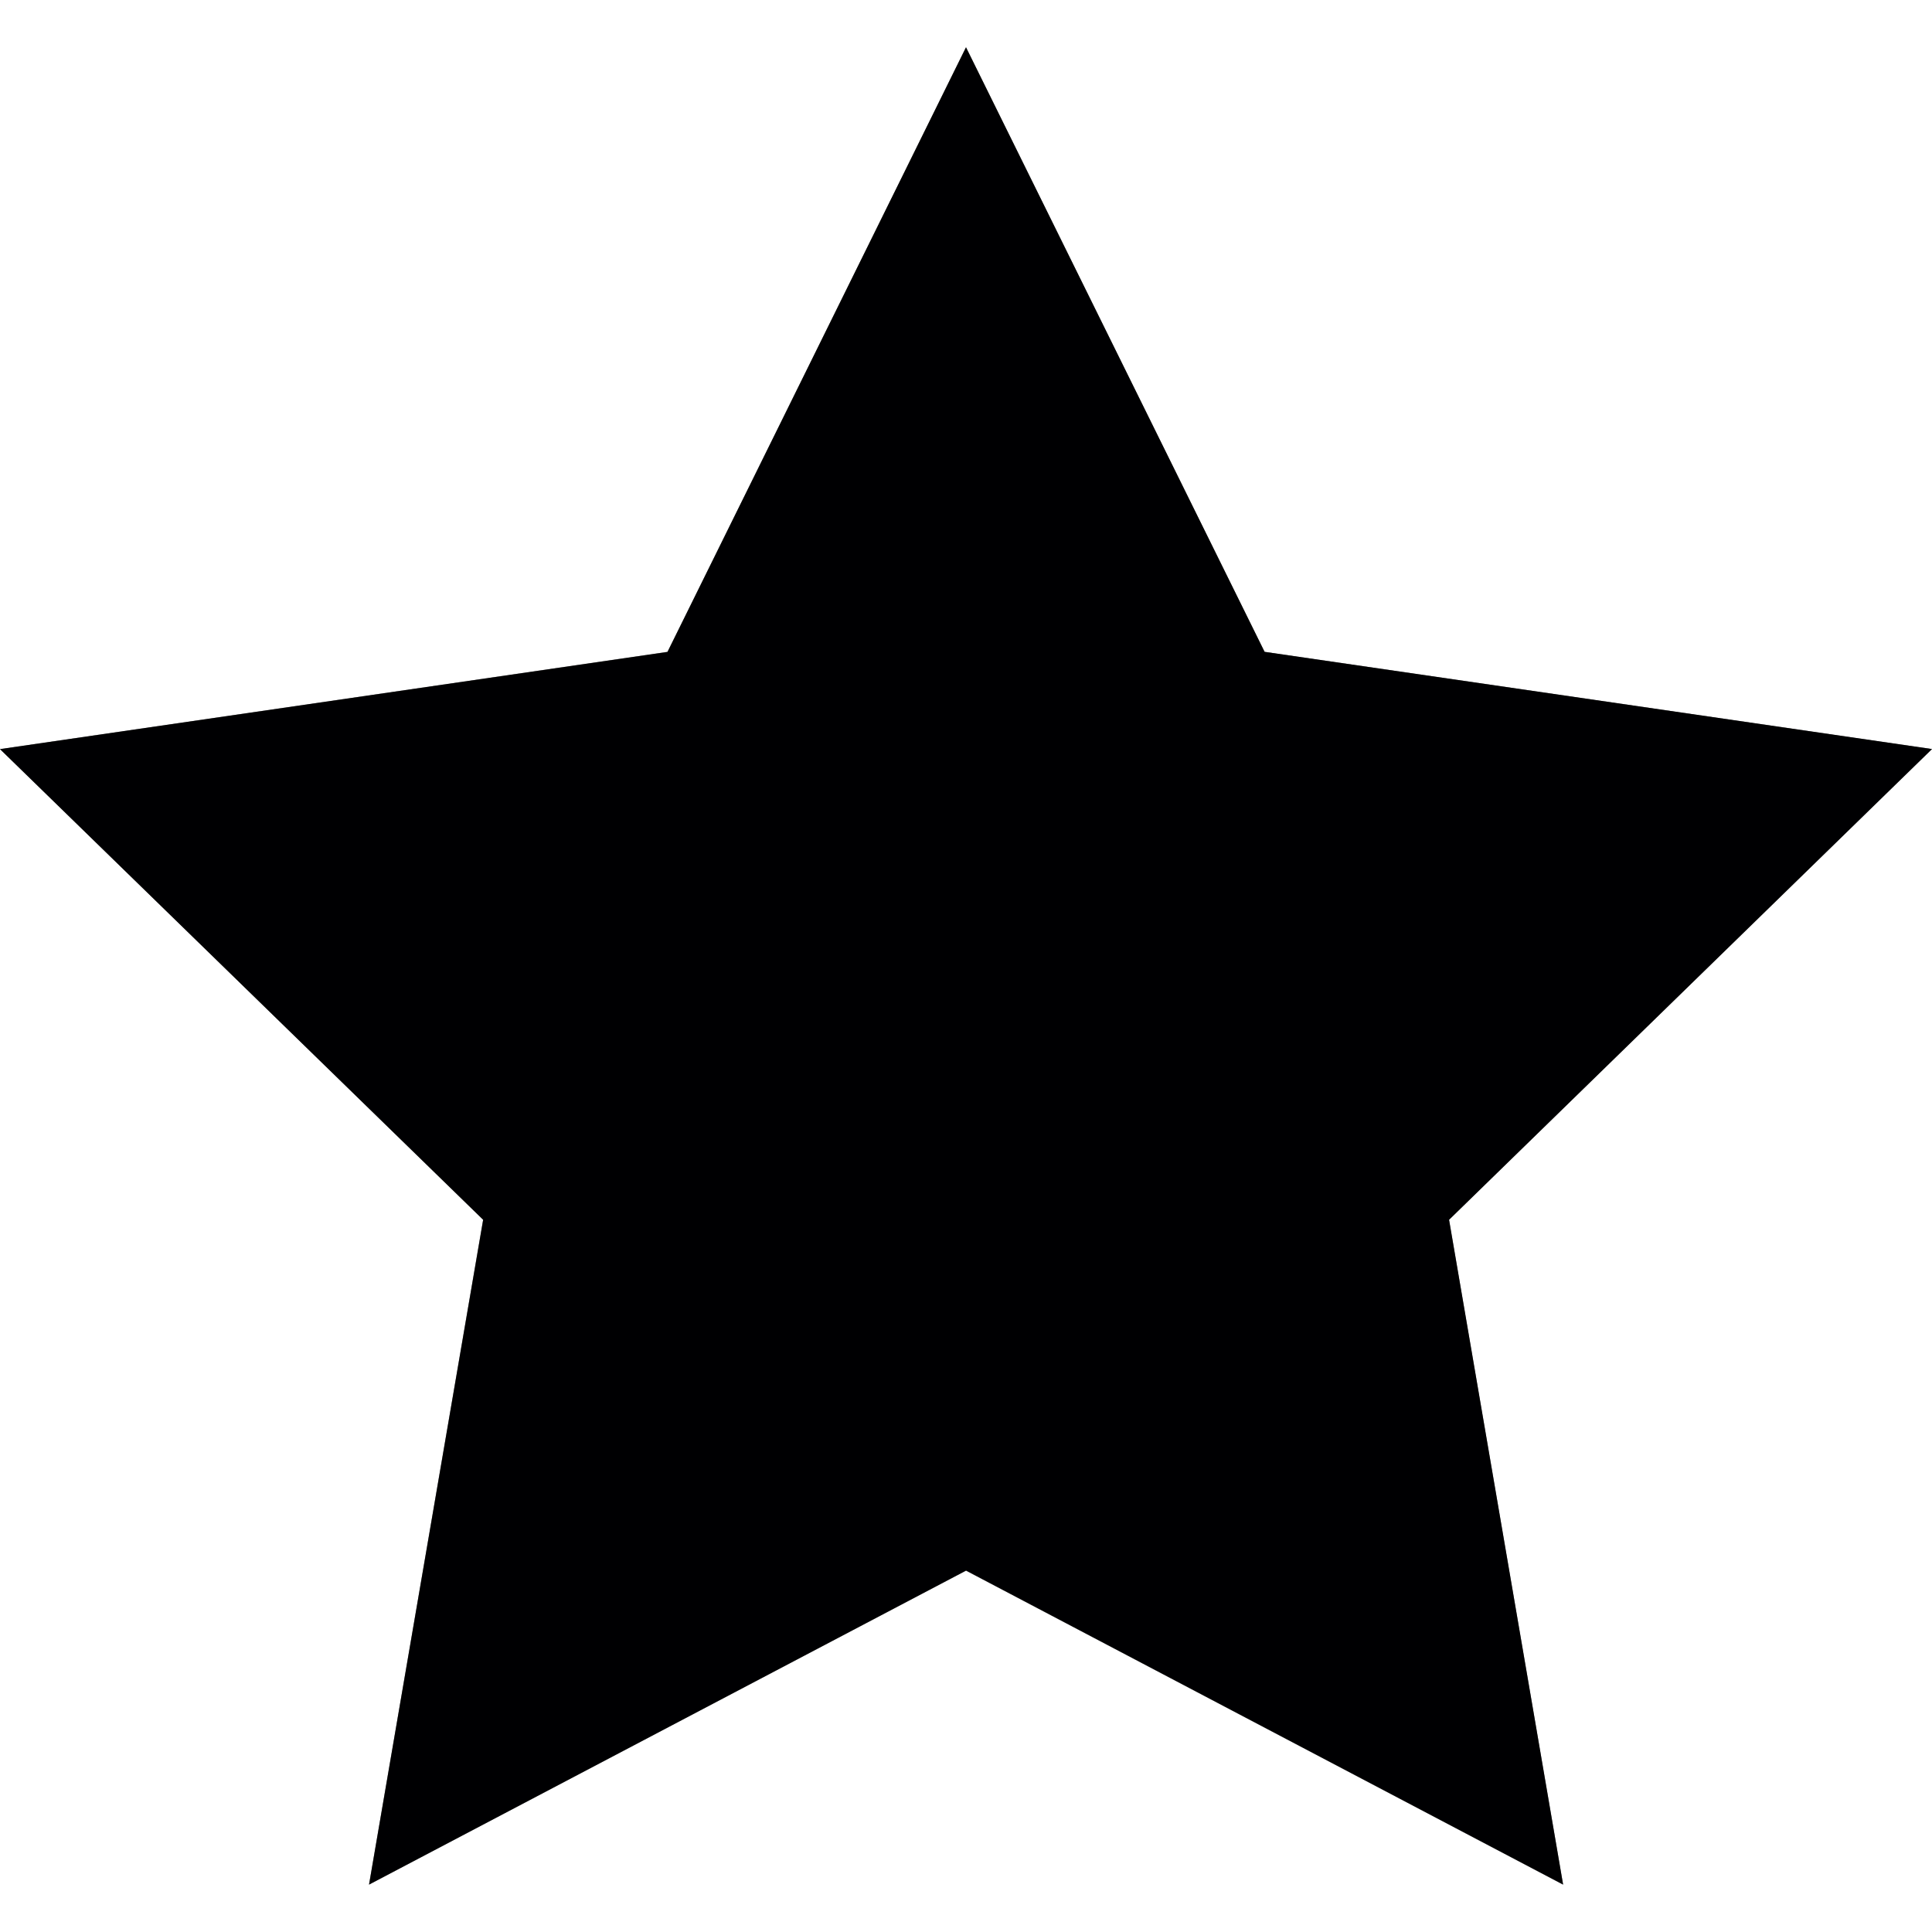 <?xml version="1.0" encoding="iso-8859-1"?>
<!-- Generator: Adobe Illustrator 18.1.1, SVG Export Plug-In . SVG Version: 6.00 Build 0)  -->
<svg version="1.1" id="Capa_1" xmlns="http://www.w3.org/2000/svg" xmlns:xlink="http://www.w3.org/1999/xlink" x="0px" y="0px"
	 viewBox="0 0 22.84 22.84" style="enable-background:new 0 0 22.84 22.84;" xml:space="preserve">
<g>
	<g>
		<g>
			<path style="fill:#010002;" d="M11.42,0.559l3.53,7.147l7.89,1.149l-5.709,5.565l1.348,7.859l-7.058-3.712l-7.058,3.712
				l1.349-7.859L0,8.856l7.891-1.149L11.42,0.559"/>
			<path style="opacity:0.5;fill:#010002;enable-background:new    ;" d="M11.42,0.559l3.53,7.147l7.89,1.15l-5.71,5.564
				l1.349,7.861l-7.059-3.712l-7.058,3.712l1.349-7.861L0,8.856l7.891-1.15L11.42,0.559"/>
		</g>
	</g>
</g>
<g>
</g>
<g>
</g>
<g>
</g>
<g>
</g>
<g>
</g>
<g>
</g>
<g>
</g>
<g>
</g>
<g>
</g>
<g>
</g>
<g>
</g>
<g>
</g>
<g>
</g>
<g>
</g>
<g>
</g>
</svg>

